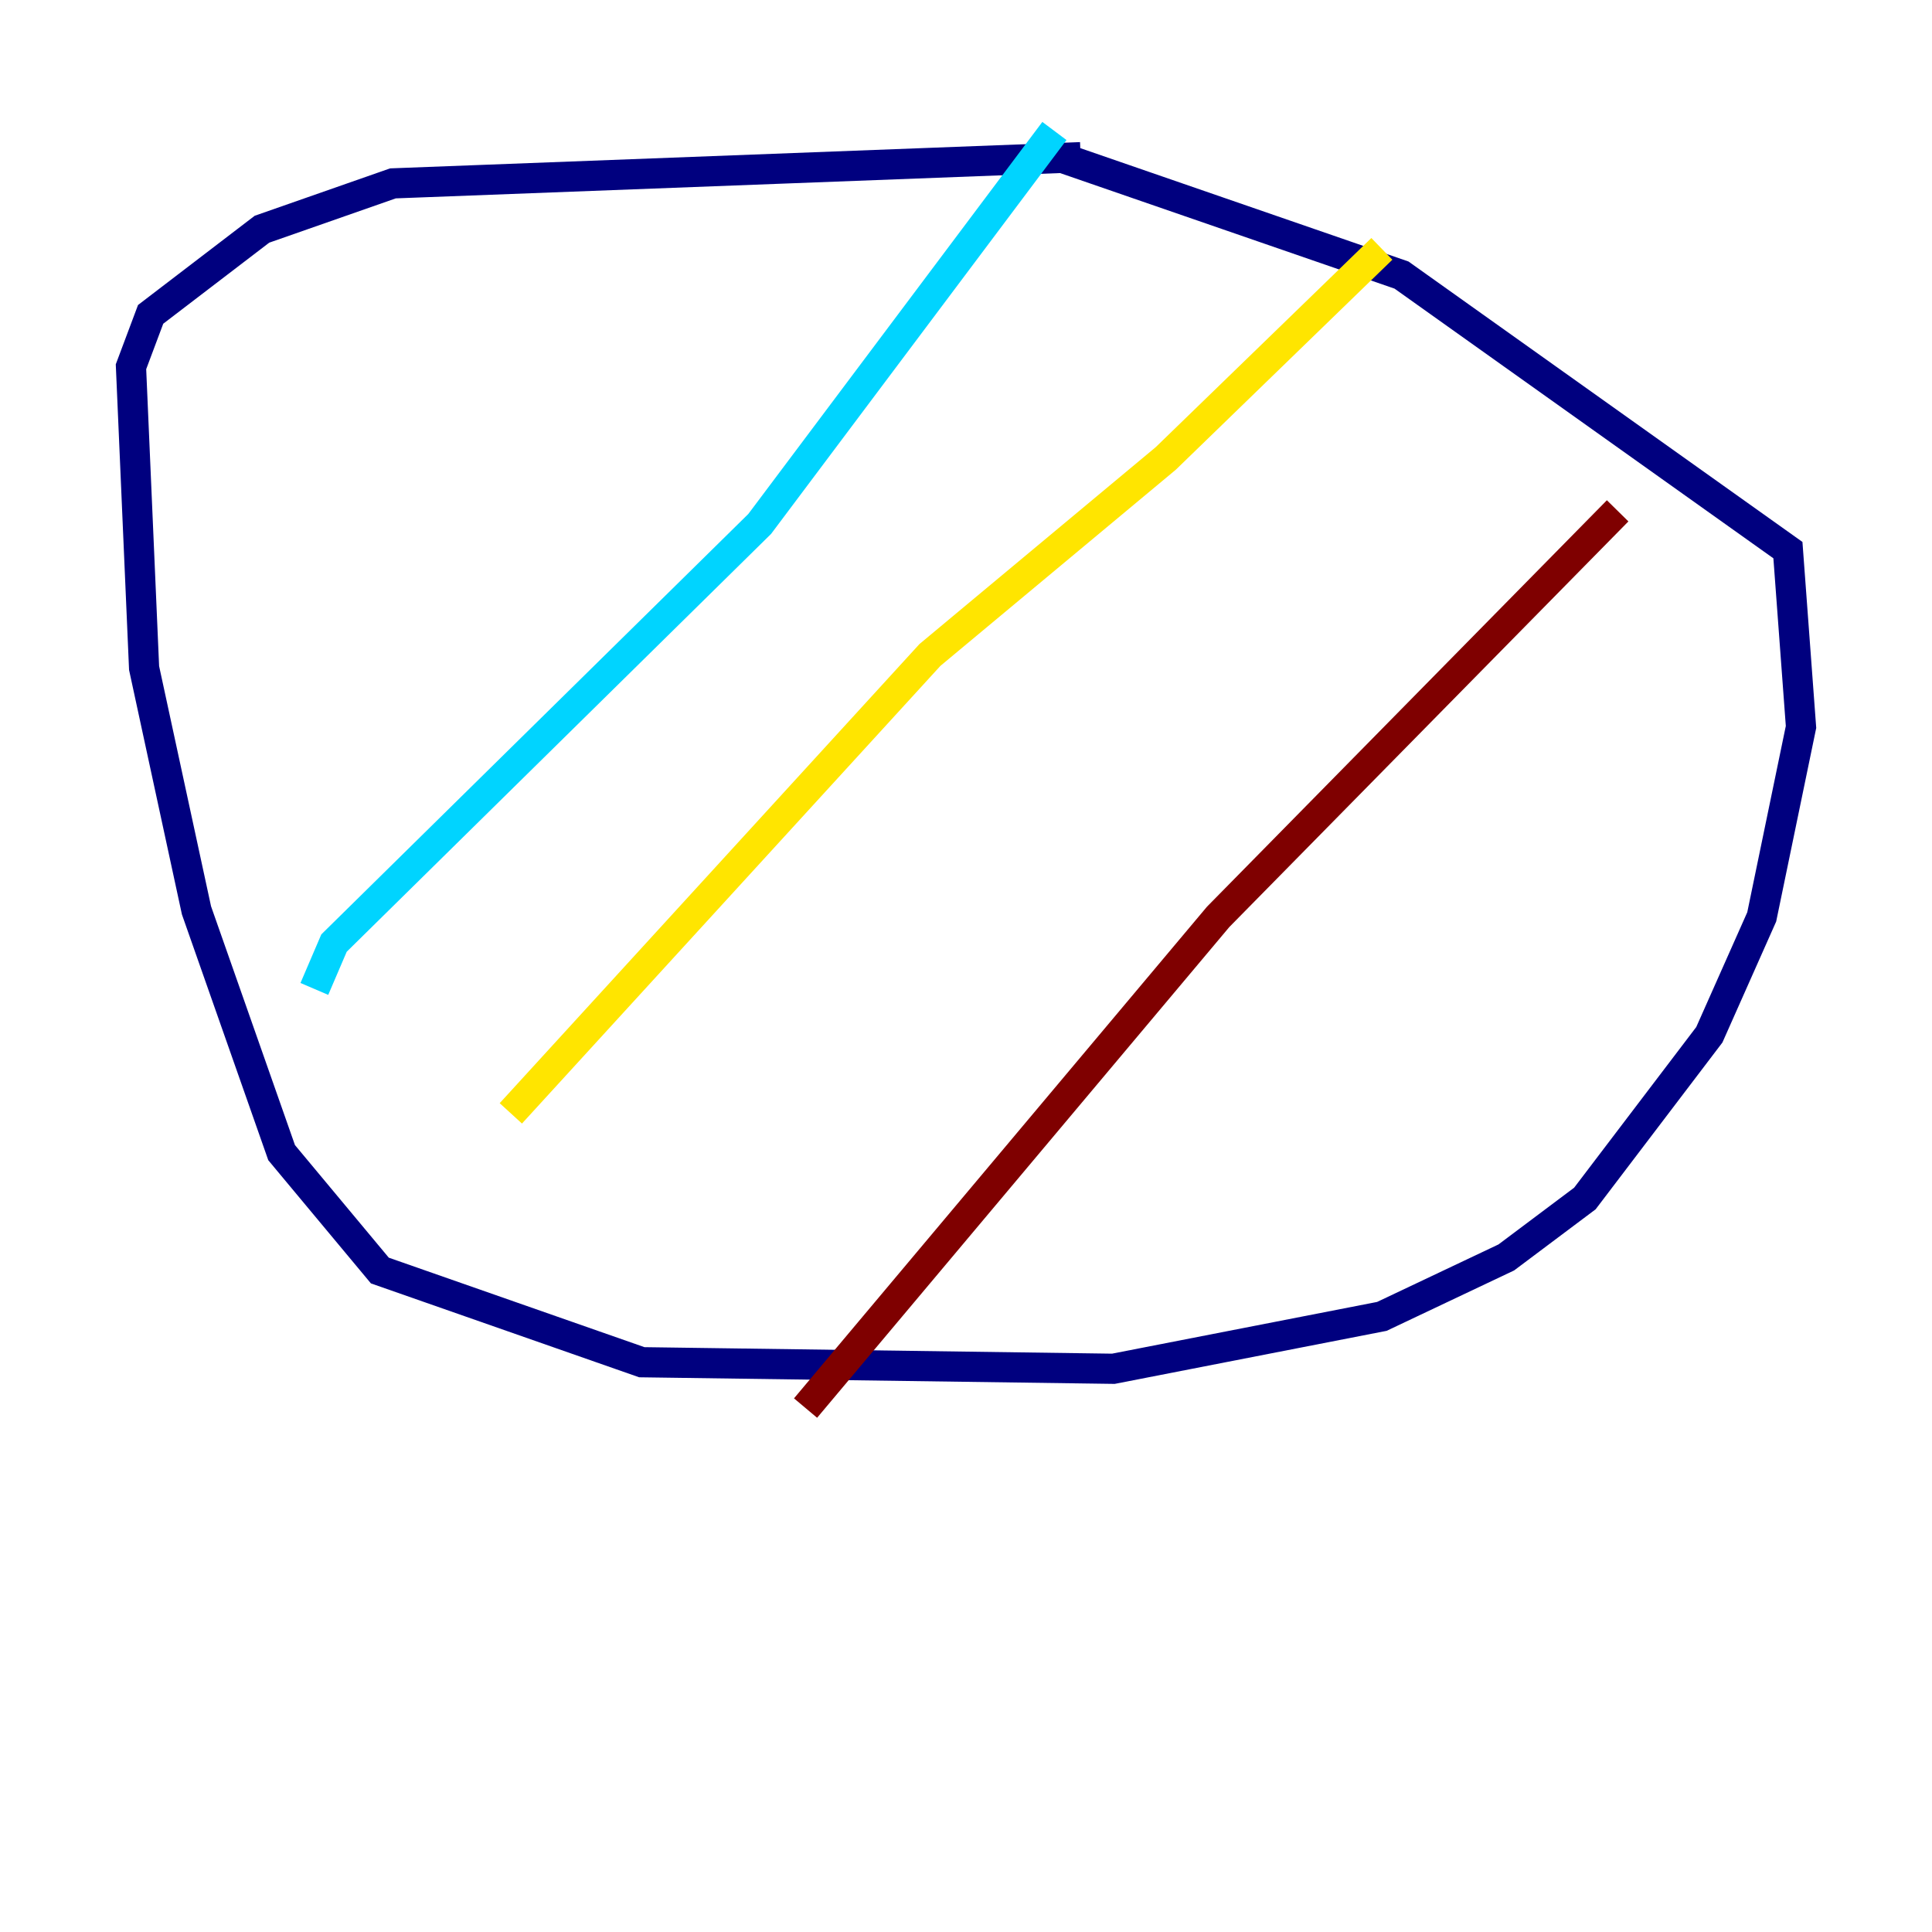 <?xml version="1.0" encoding="utf-8" ?>
<svg baseProfile="tiny" height="128" version="1.2" viewBox="0,0,128,128" width="128" xmlns="http://www.w3.org/2000/svg" xmlns:ev="http://www.w3.org/2001/xml-events" xmlns:xlink="http://www.w3.org/1999/xlink"><defs /><polyline fill="none" points="68.99,9.98 92.854,18.224 118.454,36.447 119.322,48.163 116.719,60.746 113.248,68.556 105.003,79.403 99.797,83.308 91.552,87.214 73.763,90.685 42.522,90.251 25.166,84.176 18.658,76.366 13.017,60.312 9.546,44.258 8.678,24.298 9.98,20.827 17.356,15.186 26.034,12.149 71.593,10.414" stroke="#00007f" stroke-width="2" /><polyline fill="none" points="69.858,8.678 50.332,34.712 22.129,62.481 20.827,65.519" stroke="#00d4ff" stroke-width="2" /><polyline fill="none" points="91.552,16.488 77.234,30.373 61.614,43.39 33.844,73.763" stroke="#ffe500" stroke-width="2" /><polyline fill="none" points="107.173,33.844 80.705,60.746 53.37,93.288" stroke="#7f0000" stroke-width="2" /></svg>